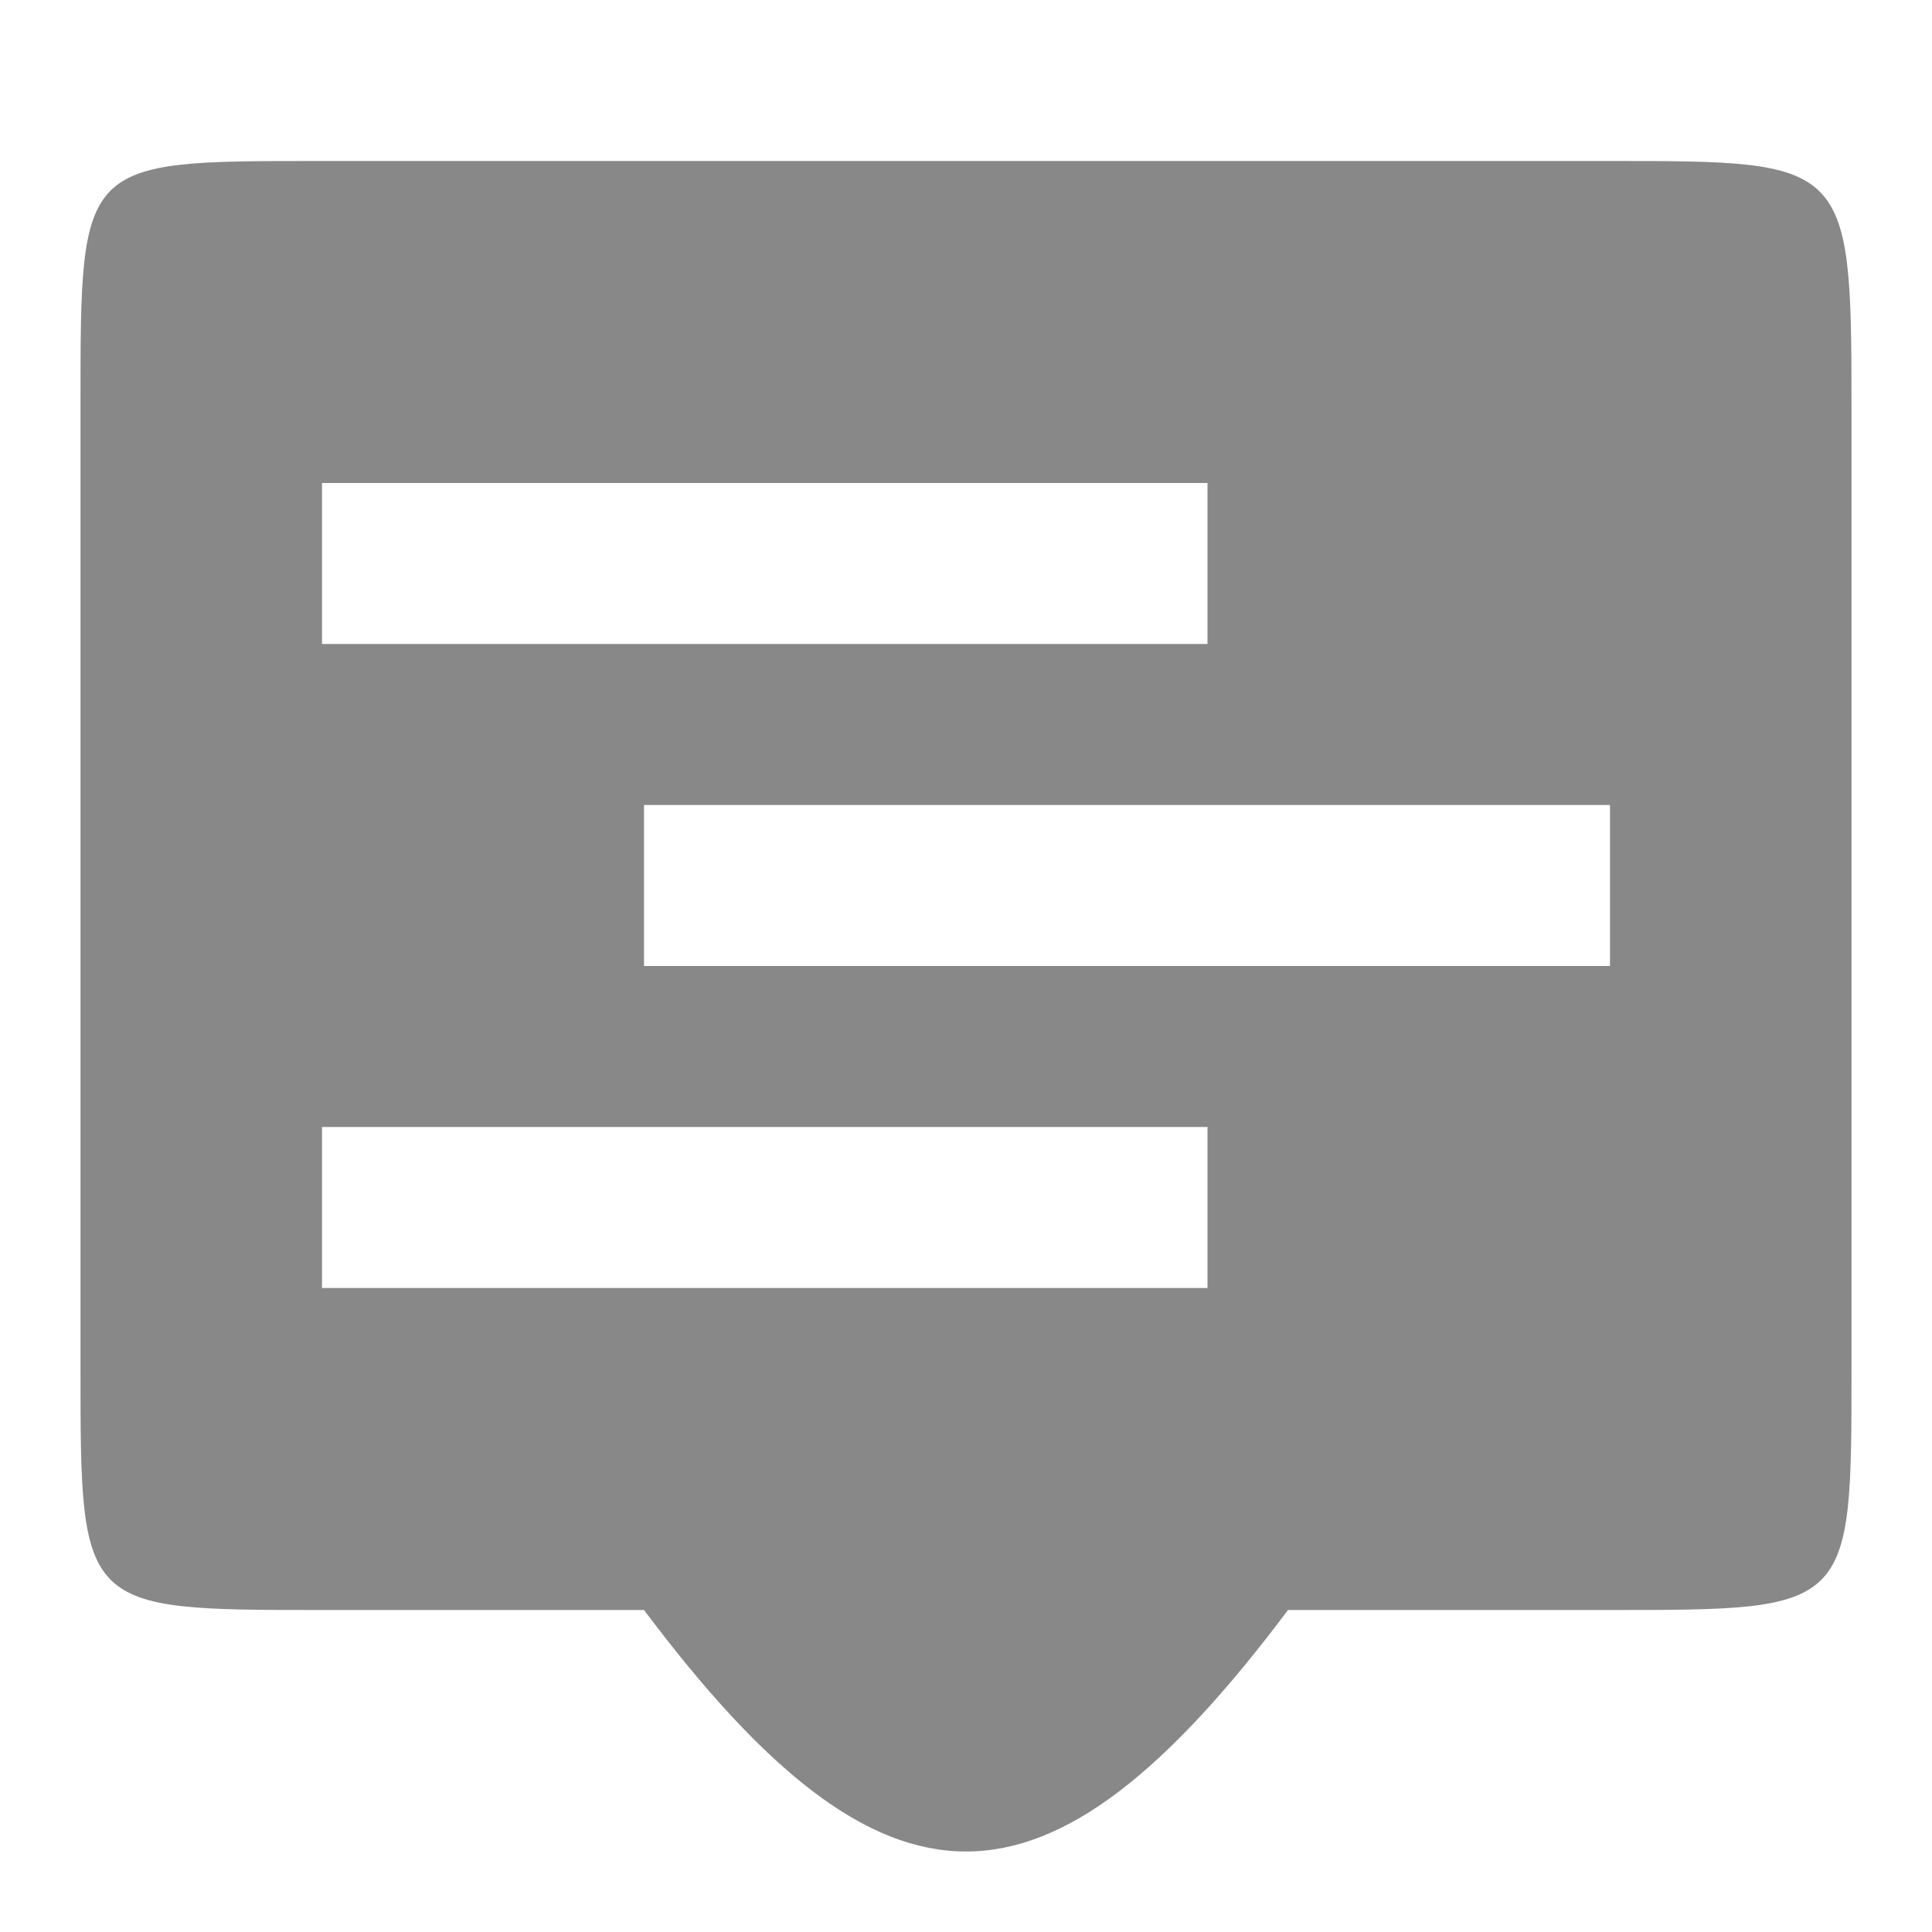 <svg xmlns="http://www.w3.org/2000/svg" width="24" height="24" viewBox="0 0 24 24">
 <path d="M 3.933,2 C 1,2 1,2 1,5 l 0,12 c 0,3 0,3 3,3 l 4,0 c 3,4 5,4 8,0 l 4,0 c 3,0 3,0 3,-3 L 23,5 C 23,2 22.933,2 20,2 L 4,2 M 4,6 15,6 15,8 4,8 m 4,2 12,0 0,2 -12,0 m -4,2 11,0 0,2 -11,0" fill="#888888"/>
</svg>
